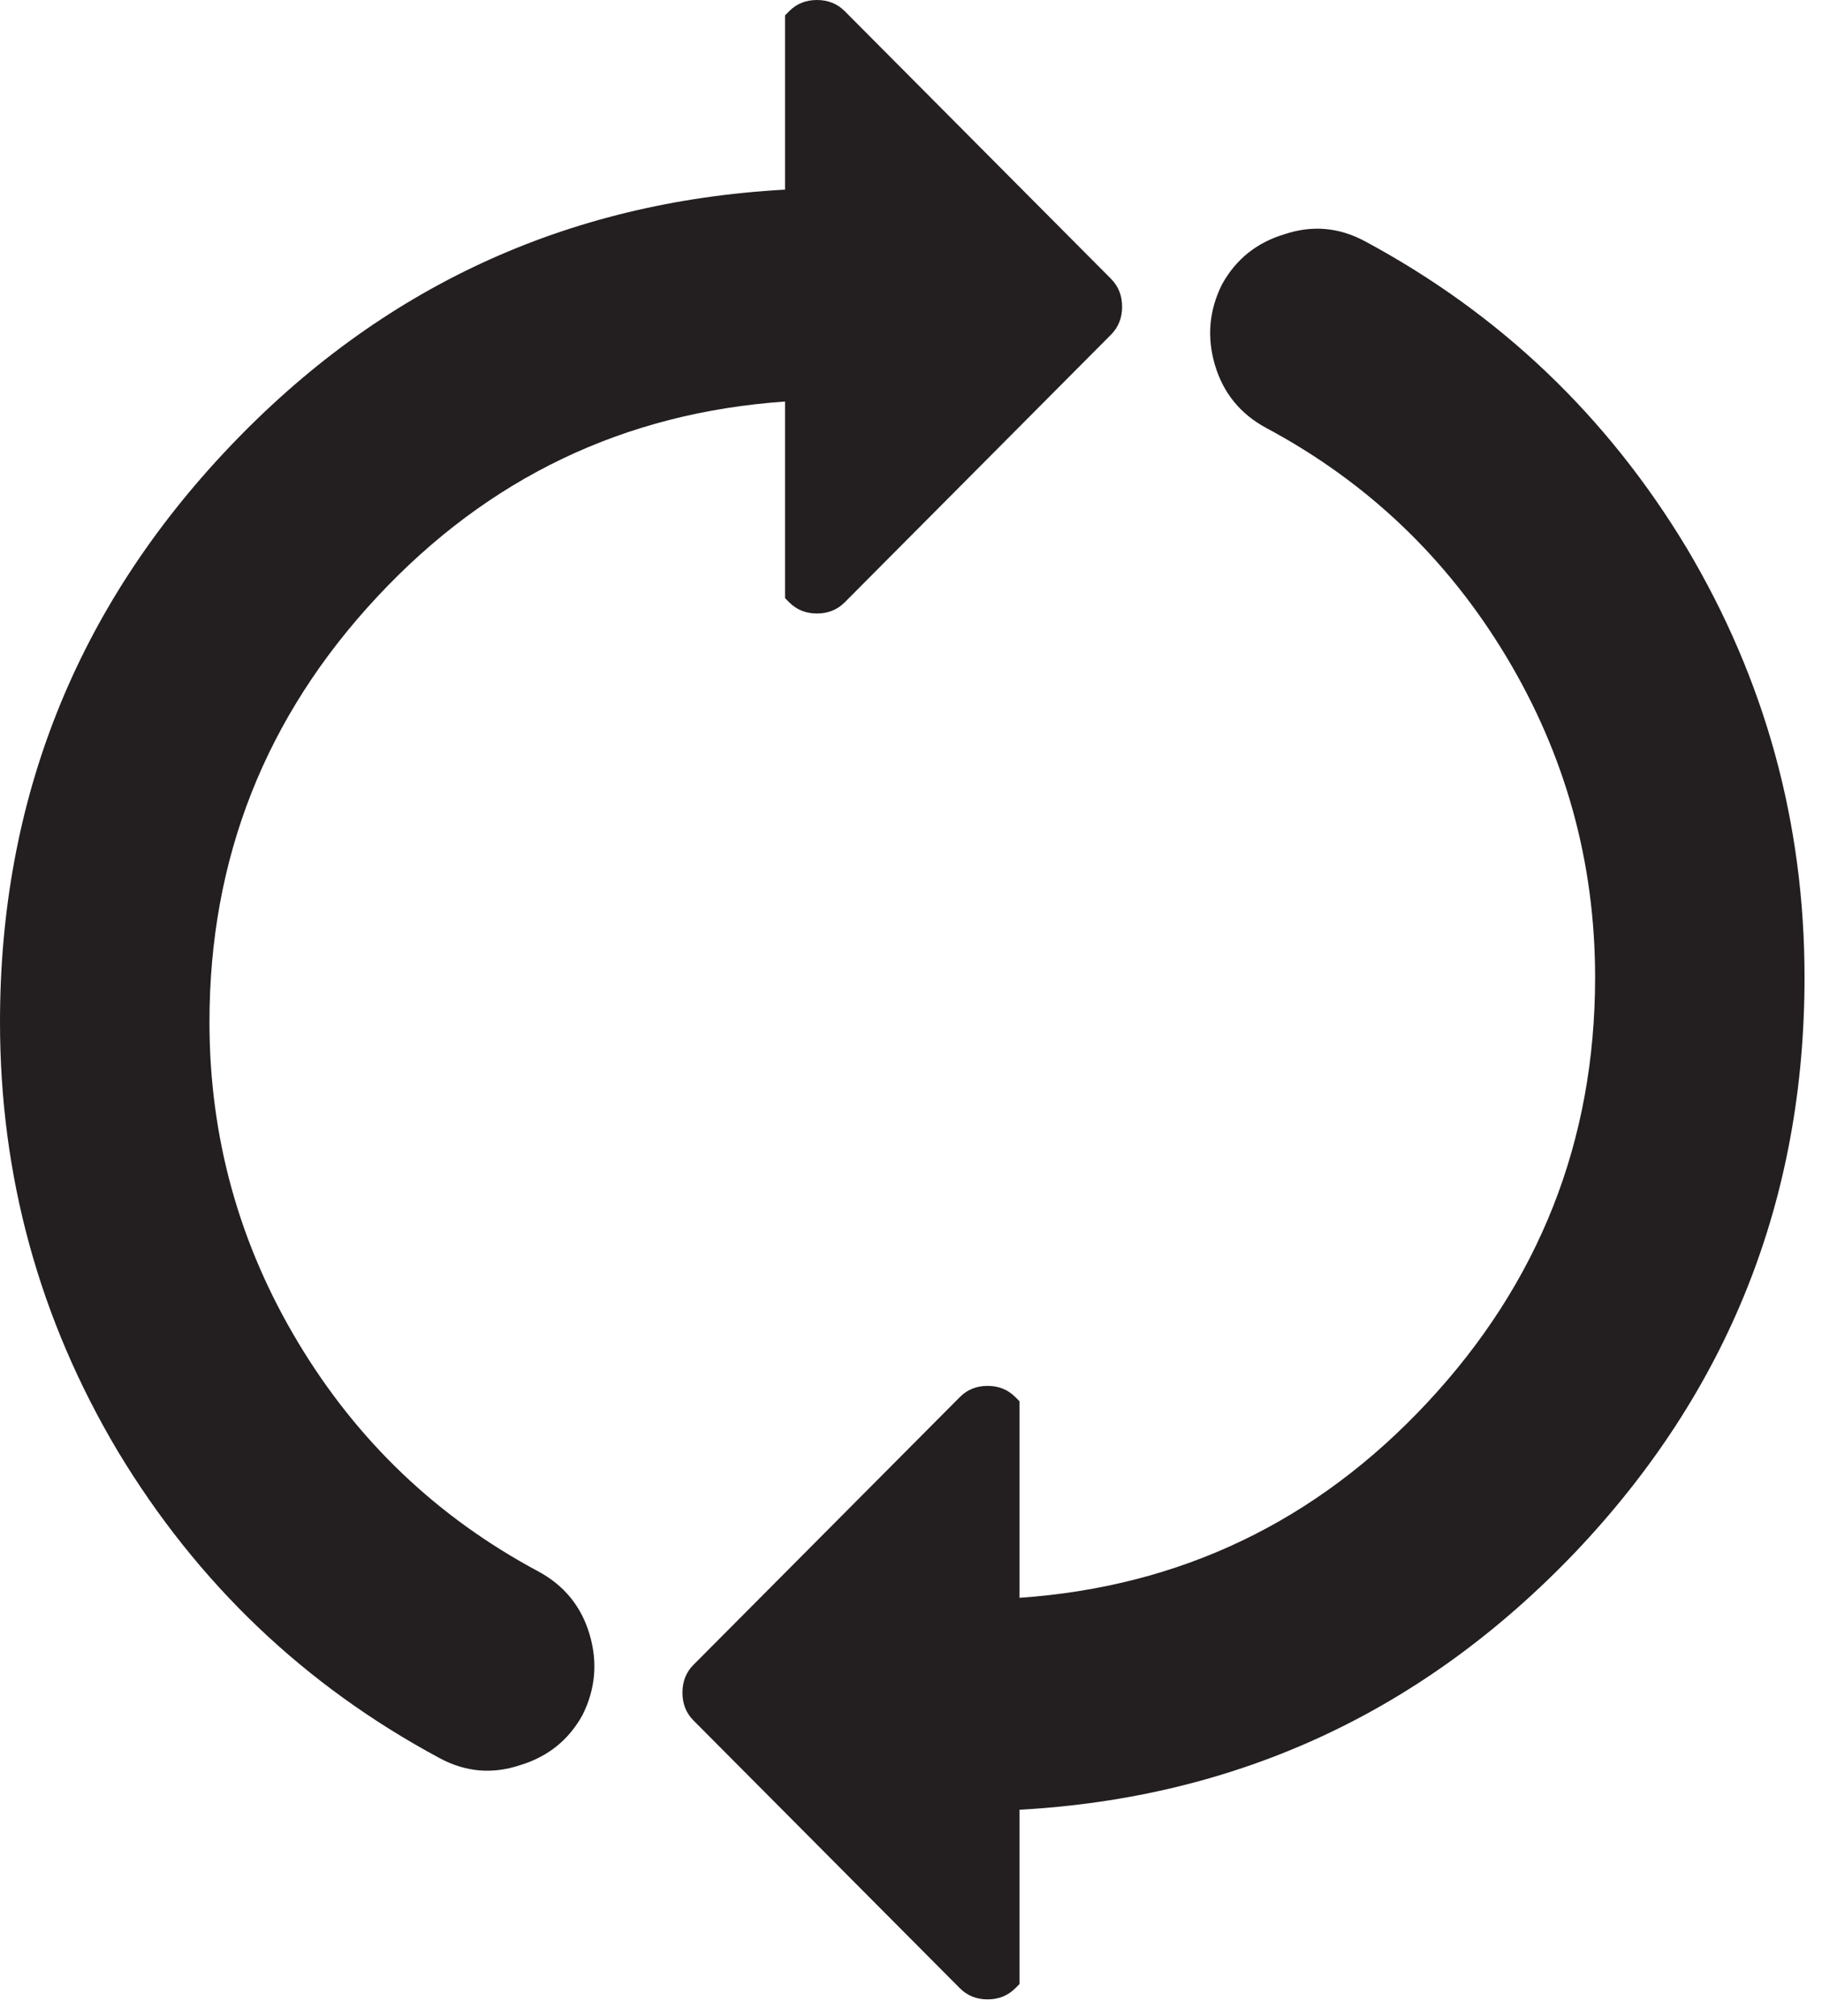 <svg width="85" height="94" viewBox="0 0 85 94" fill="none" xmlns="http://www.w3.org/2000/svg">
<path d="M63.673 11.248C69.972 14.629 74.975 19.396 78.685 25.552C82.351 31.707 84.185 38.383 84.185 45.577C84.185 55.937 80.627 64.865 73.508 72.364C66.391 79.82 57.741 83.829 47.561 84.392V92.52L47.367 92.715C47.021 93.061 46.589 93.235 46.072 93.235C45.555 93.235 45.123 93.061 44.779 92.715L32.355 80.231C32.008 79.885 31.837 79.451 31.837 78.932C31.837 78.411 32.008 77.977 32.355 77.631L44.779 65.148C45.123 64.8 45.555 64.627 46.072 64.627C46.589 64.627 47.021 64.8 47.367 65.148L47.561 65.343V74.509C55.067 73.991 61.408 70.955 66.585 65.407C71.804 59.816 74.415 53.207 74.415 45.577C74.415 40.203 73.033 35.219 70.273 30.623C67.512 26.029 63.78 22.475 59.079 19.96C57.871 19.311 57.073 18.335 56.684 17.035C56.296 15.735 56.403 14.477 57.008 13.264C57.655 12.093 58.625 11.313 59.92 10.924C61.215 10.491 62.465 10.599 63.673 11.248ZM25.107 73.275C26.313 73.925 27.113 74.9 27.501 76.2C27.889 77.5 27.783 78.757 27.177 79.971C26.531 81.141 25.56 81.921 24.265 82.312C22.972 82.745 21.72 82.637 20.513 81.987C14.213 78.607 9.211 73.837 5.501 67.683C1.835 61.528 0 54.853 0 47.659C0 37.299 3.56 28.369 10.677 20.871C17.752 13.416 26.401 9.405 36.625 8.843V0.716L36.819 0.52C37.164 0.173 37.596 -4.53054e-05 38.113 -4.53054e-05C38.631 -4.53054e-05 39.061 0.173 39.408 0.52L51.832 13.003C52.176 13.351 52.349 13.784 52.349 14.304C52.349 14.825 52.176 15.257 51.832 15.605L39.408 28.088C39.061 28.435 38.631 28.608 38.113 28.608C37.596 28.608 37.164 28.435 36.819 28.088L36.625 27.892V18.725C29.119 19.245 22.777 22.279 17.601 27.828C12.381 33.419 9.772 40.029 9.772 47.659C9.772 53.033 11.152 58.017 13.913 62.611C16.673 67.207 20.405 70.761 25.107 73.275Z" fill="#231F20"/>
</svg>
